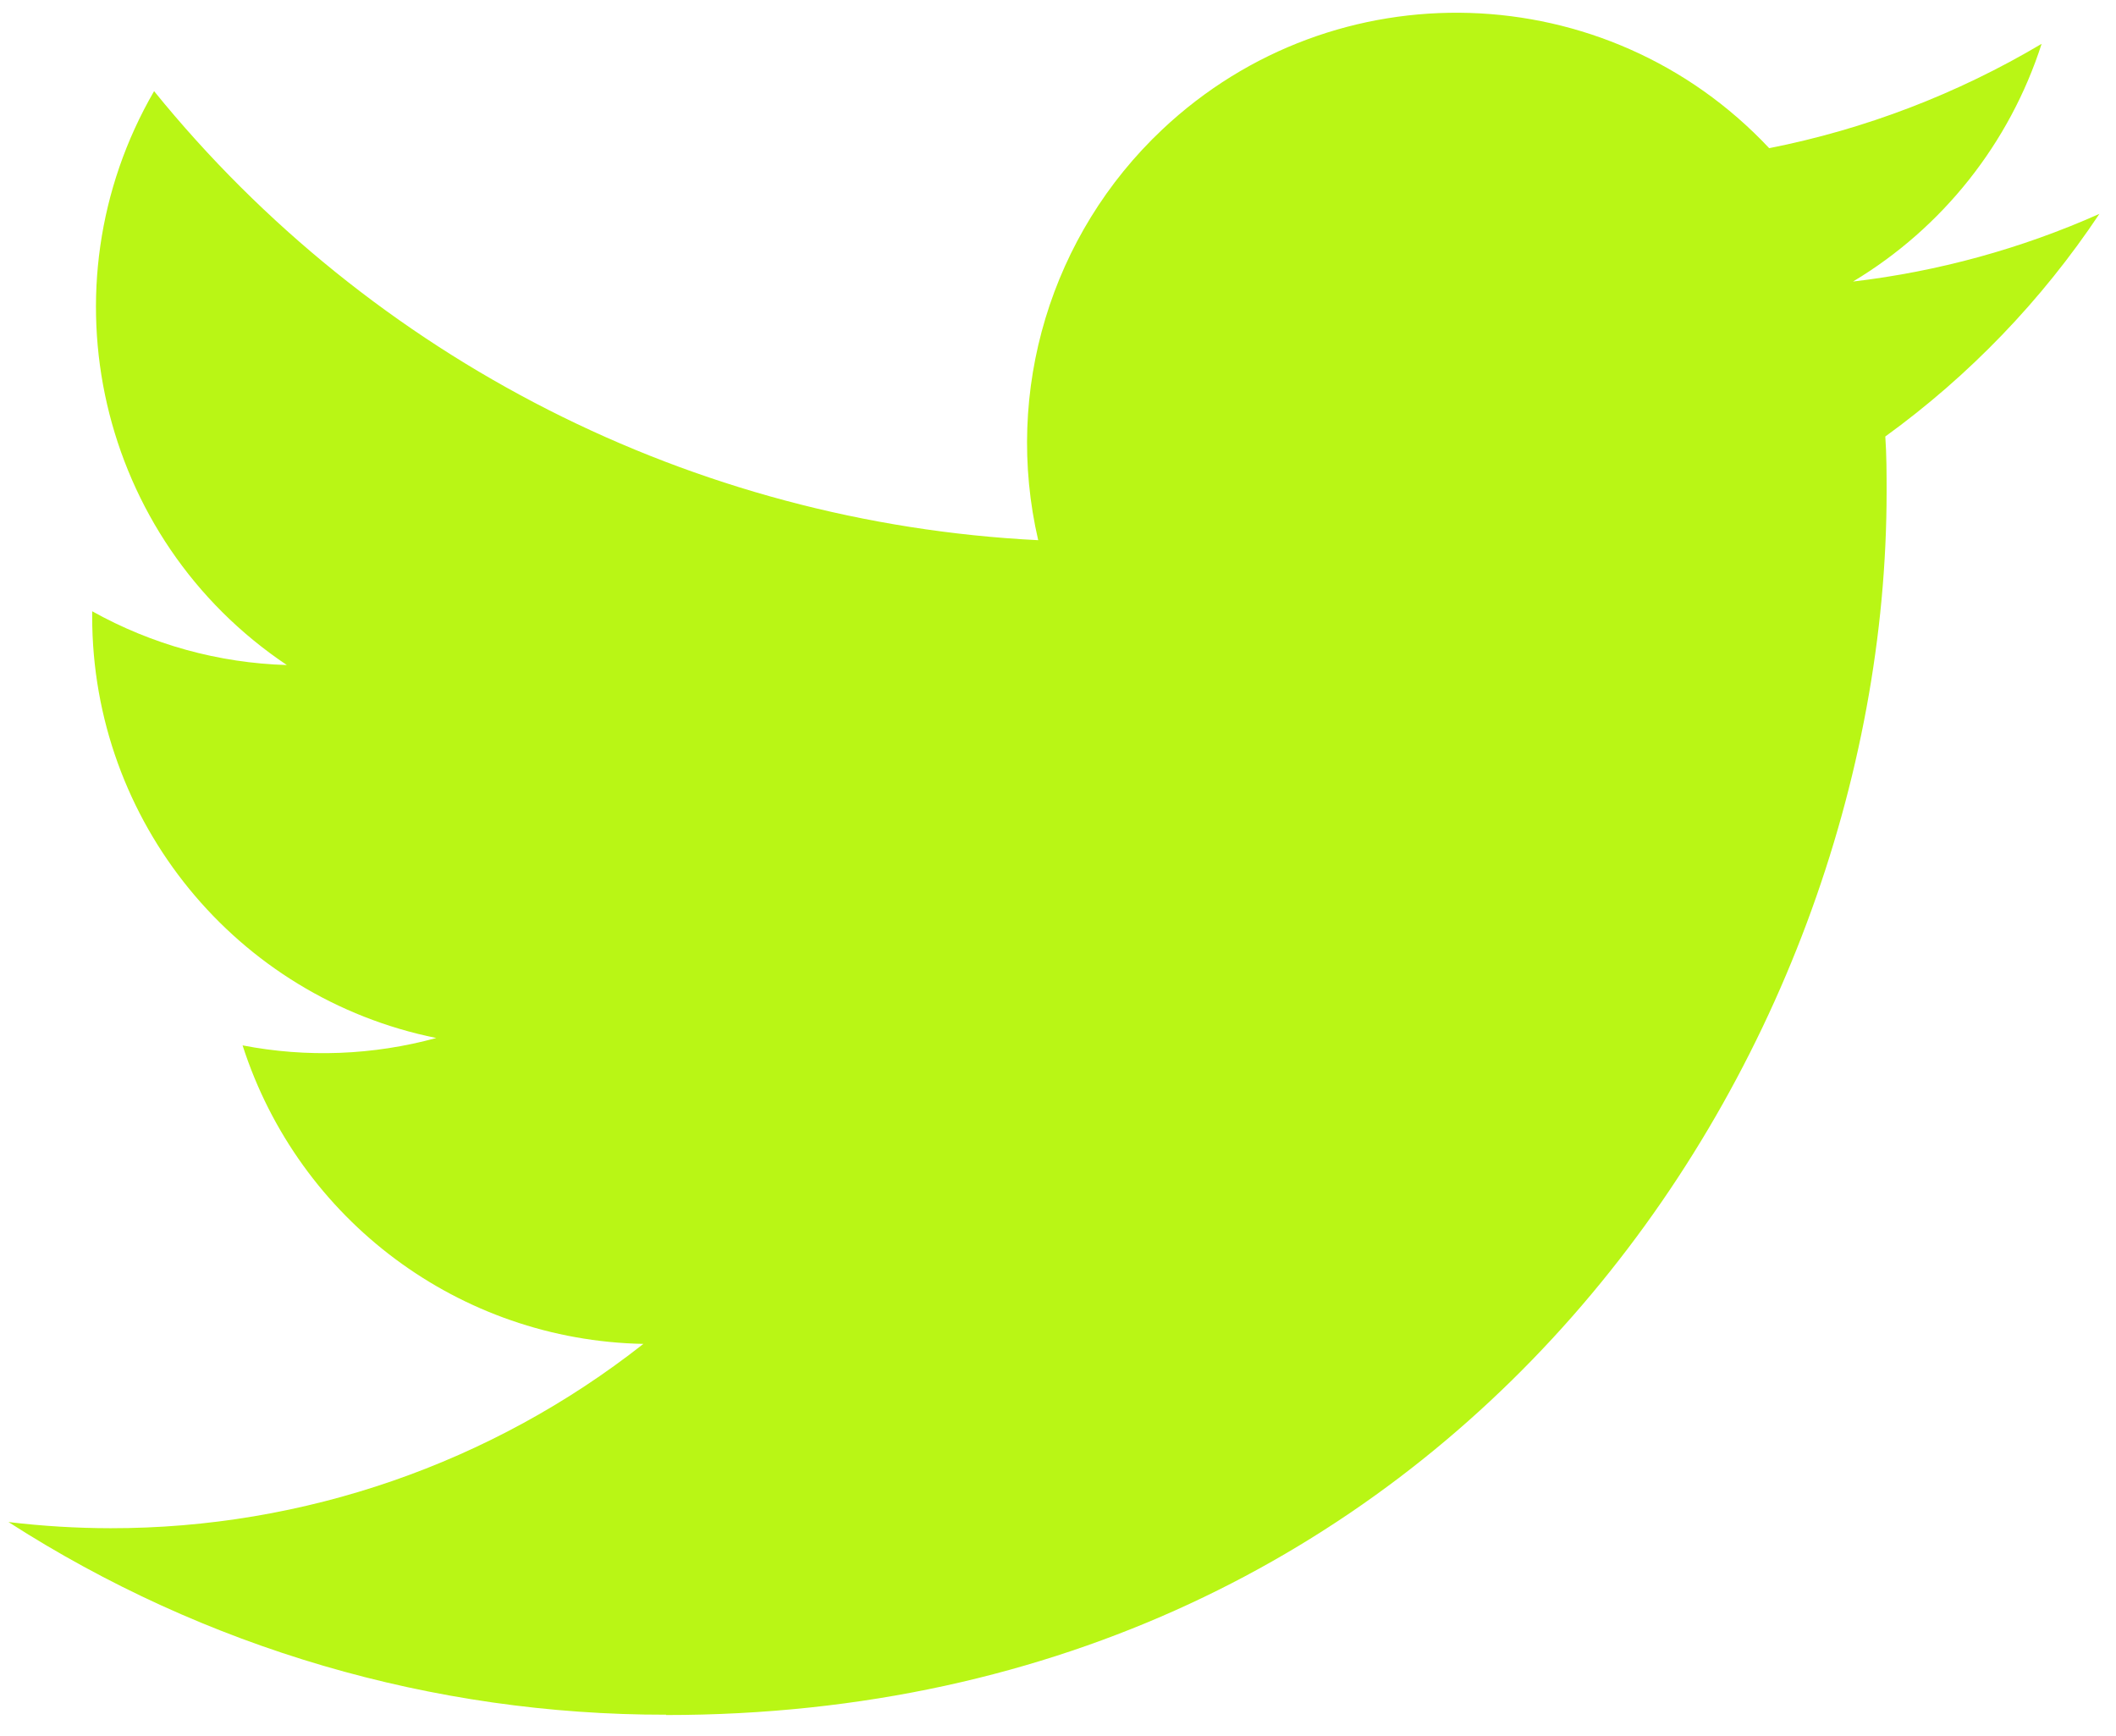 <svg width="39" height="32" viewBox="0 0 39 32" fill="none" xmlns="http://www.w3.org/2000/svg">
<path d="M34.748 8.045C34.772 8.386 34.772 8.726 34.772 9.07C34.772 19.537 26.819 31.609 12.276 31.609V31.603C7.98 31.609 3.773 30.377 0.156 28.052C0.781 28.127 1.409 28.165 2.038 28.166C5.598 28.169 9.057 26.973 11.858 24.769C8.474 24.704 5.508 22.494 4.471 19.267C5.656 19.497 6.878 19.449 8.041 19.131C4.352 18.384 1.699 15.137 1.699 11.366C1.699 11.332 1.699 11.299 1.699 11.266C2.798 11.879 4.028 12.22 5.287 12.257C1.813 9.931 0.742 5.3 2.84 1.68C6.854 6.629 12.777 9.638 19.135 9.956C18.497 7.205 19.368 4.322 21.422 2.387C24.606 -0.612 29.615 -0.458 32.608 2.731C34.379 2.381 36.076 1.73 37.629 0.808C37.039 2.642 35.803 4.199 34.153 5.189C35.721 5.004 37.252 4.584 38.694 3.942C37.632 5.536 36.295 6.924 34.748 8.045Z" fill="#B9F615"/>
</svg>
